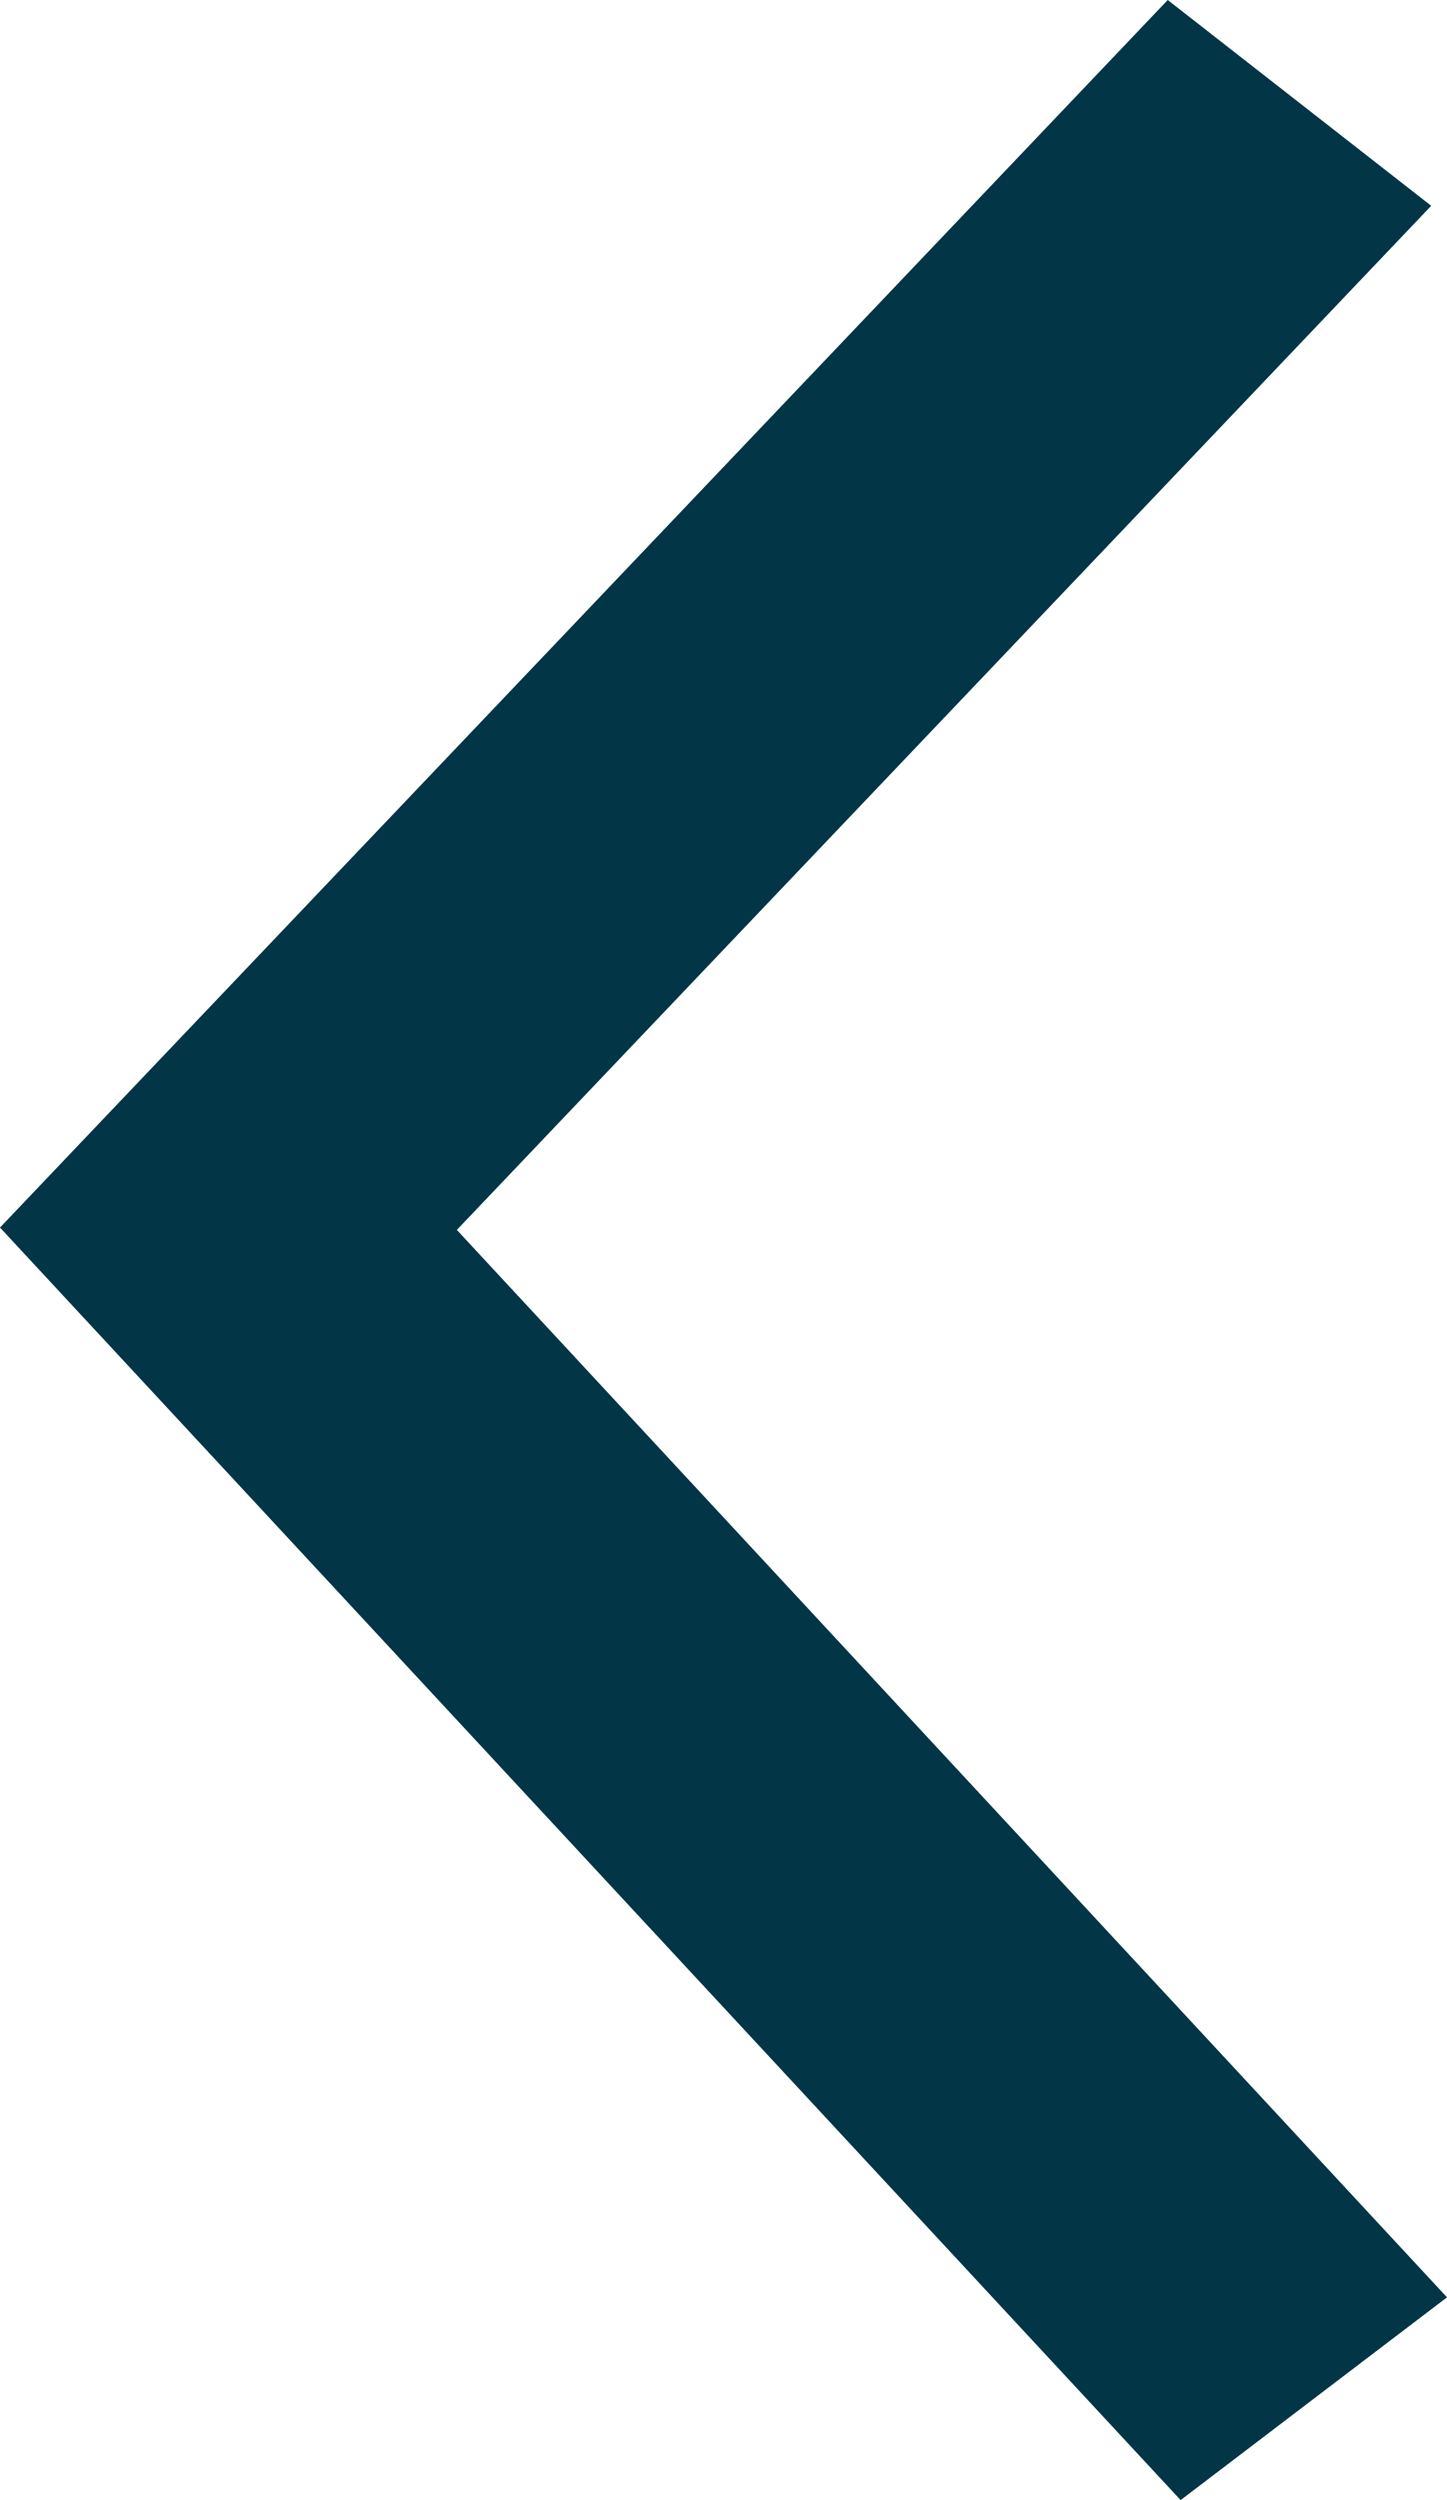 <svg viewBox="0 0 11 19" fill="none" xmlns="http://www.w3.org/2000/svg">
<path fill-rule="evenodd" clip-rule="evenodd" d="M11 17.459L8.975 19L0 9.329L8.877 7.15256e-07L10.88 1.564L3.473 9.347L11 17.459Z" fill="#023646"/>
</svg>
